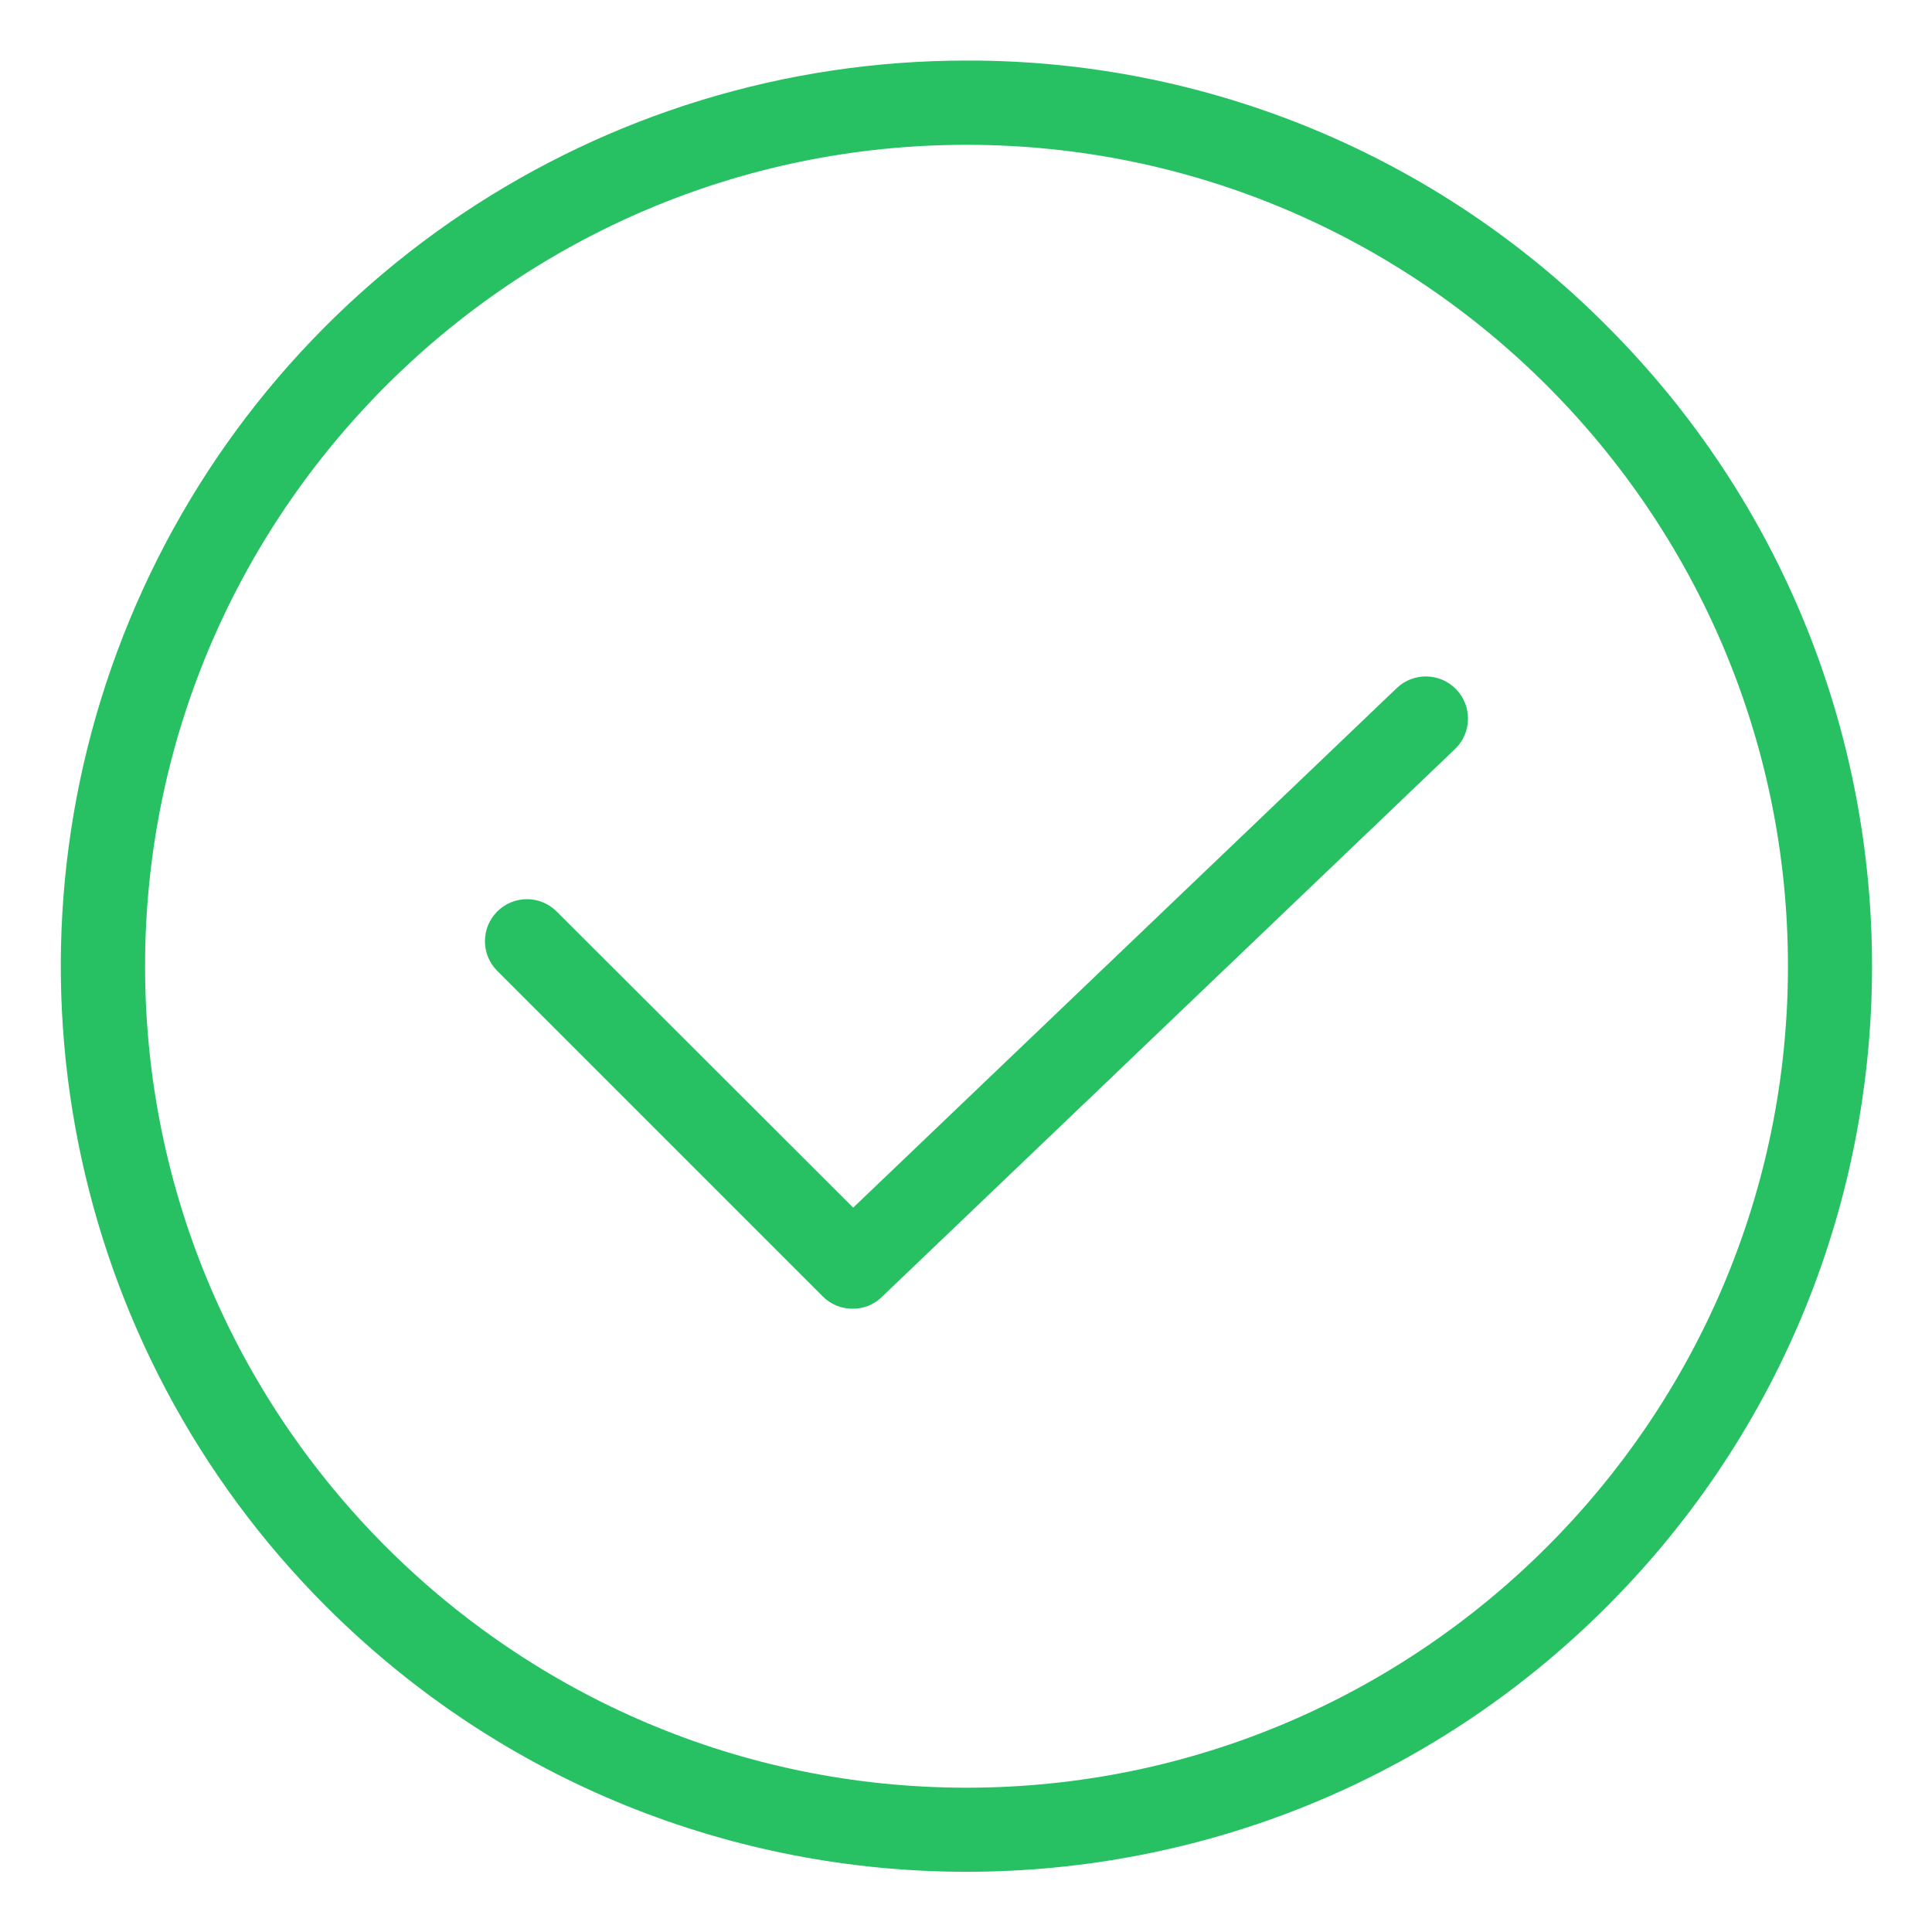 <?xml version="1.0"?>
<svg xmlns="http://www.w3.org/2000/svg" height="512px" viewBox="-18 -18 572.009 572" width="512px" class=""><g><path d="m268.156-.074c-108.457-.02-206.242 65.309-247.746 165.512-41.496 100.207-18.543 215.543 58.172 292.211 104.703 104.703 274.453 104.703 379.152 0 104.699-104.695 104.699-274.445 0-379.148-50.168-50.453-118.43-78.746-189.578-78.574zm0 511.355c-134.074 0-243.203-109.133-243.203-243.207s109.129-243.203 243.203-243.203 243.207 109.129 243.207 243.203-109.133 243.207-243.207 243.207zm0 0" data-original="#000000" class="active-path" data-old_color="#000000" fill="#27C163"/><path d="m395.621 185.637-161.012 153.902-87.805-87.68c-4.855-4.855-12.727-4.855-17.586 0-4.855 4.859-4.855 12.73 0 17.59l96.41 96.41c2.34 2.352 5.535 3.656 8.855 3.613 3.219.031 6.316-1.227 8.605-3.492l169.742-162.258c4.922-4.77 5.082-12.613.363-17.578-4.727-4.961-12.566-5.188-17.574-.508zm0 0" data-original="#000000" class="active-path" data-old_color="#000000" fill="#27C163"/></g> </svg>
